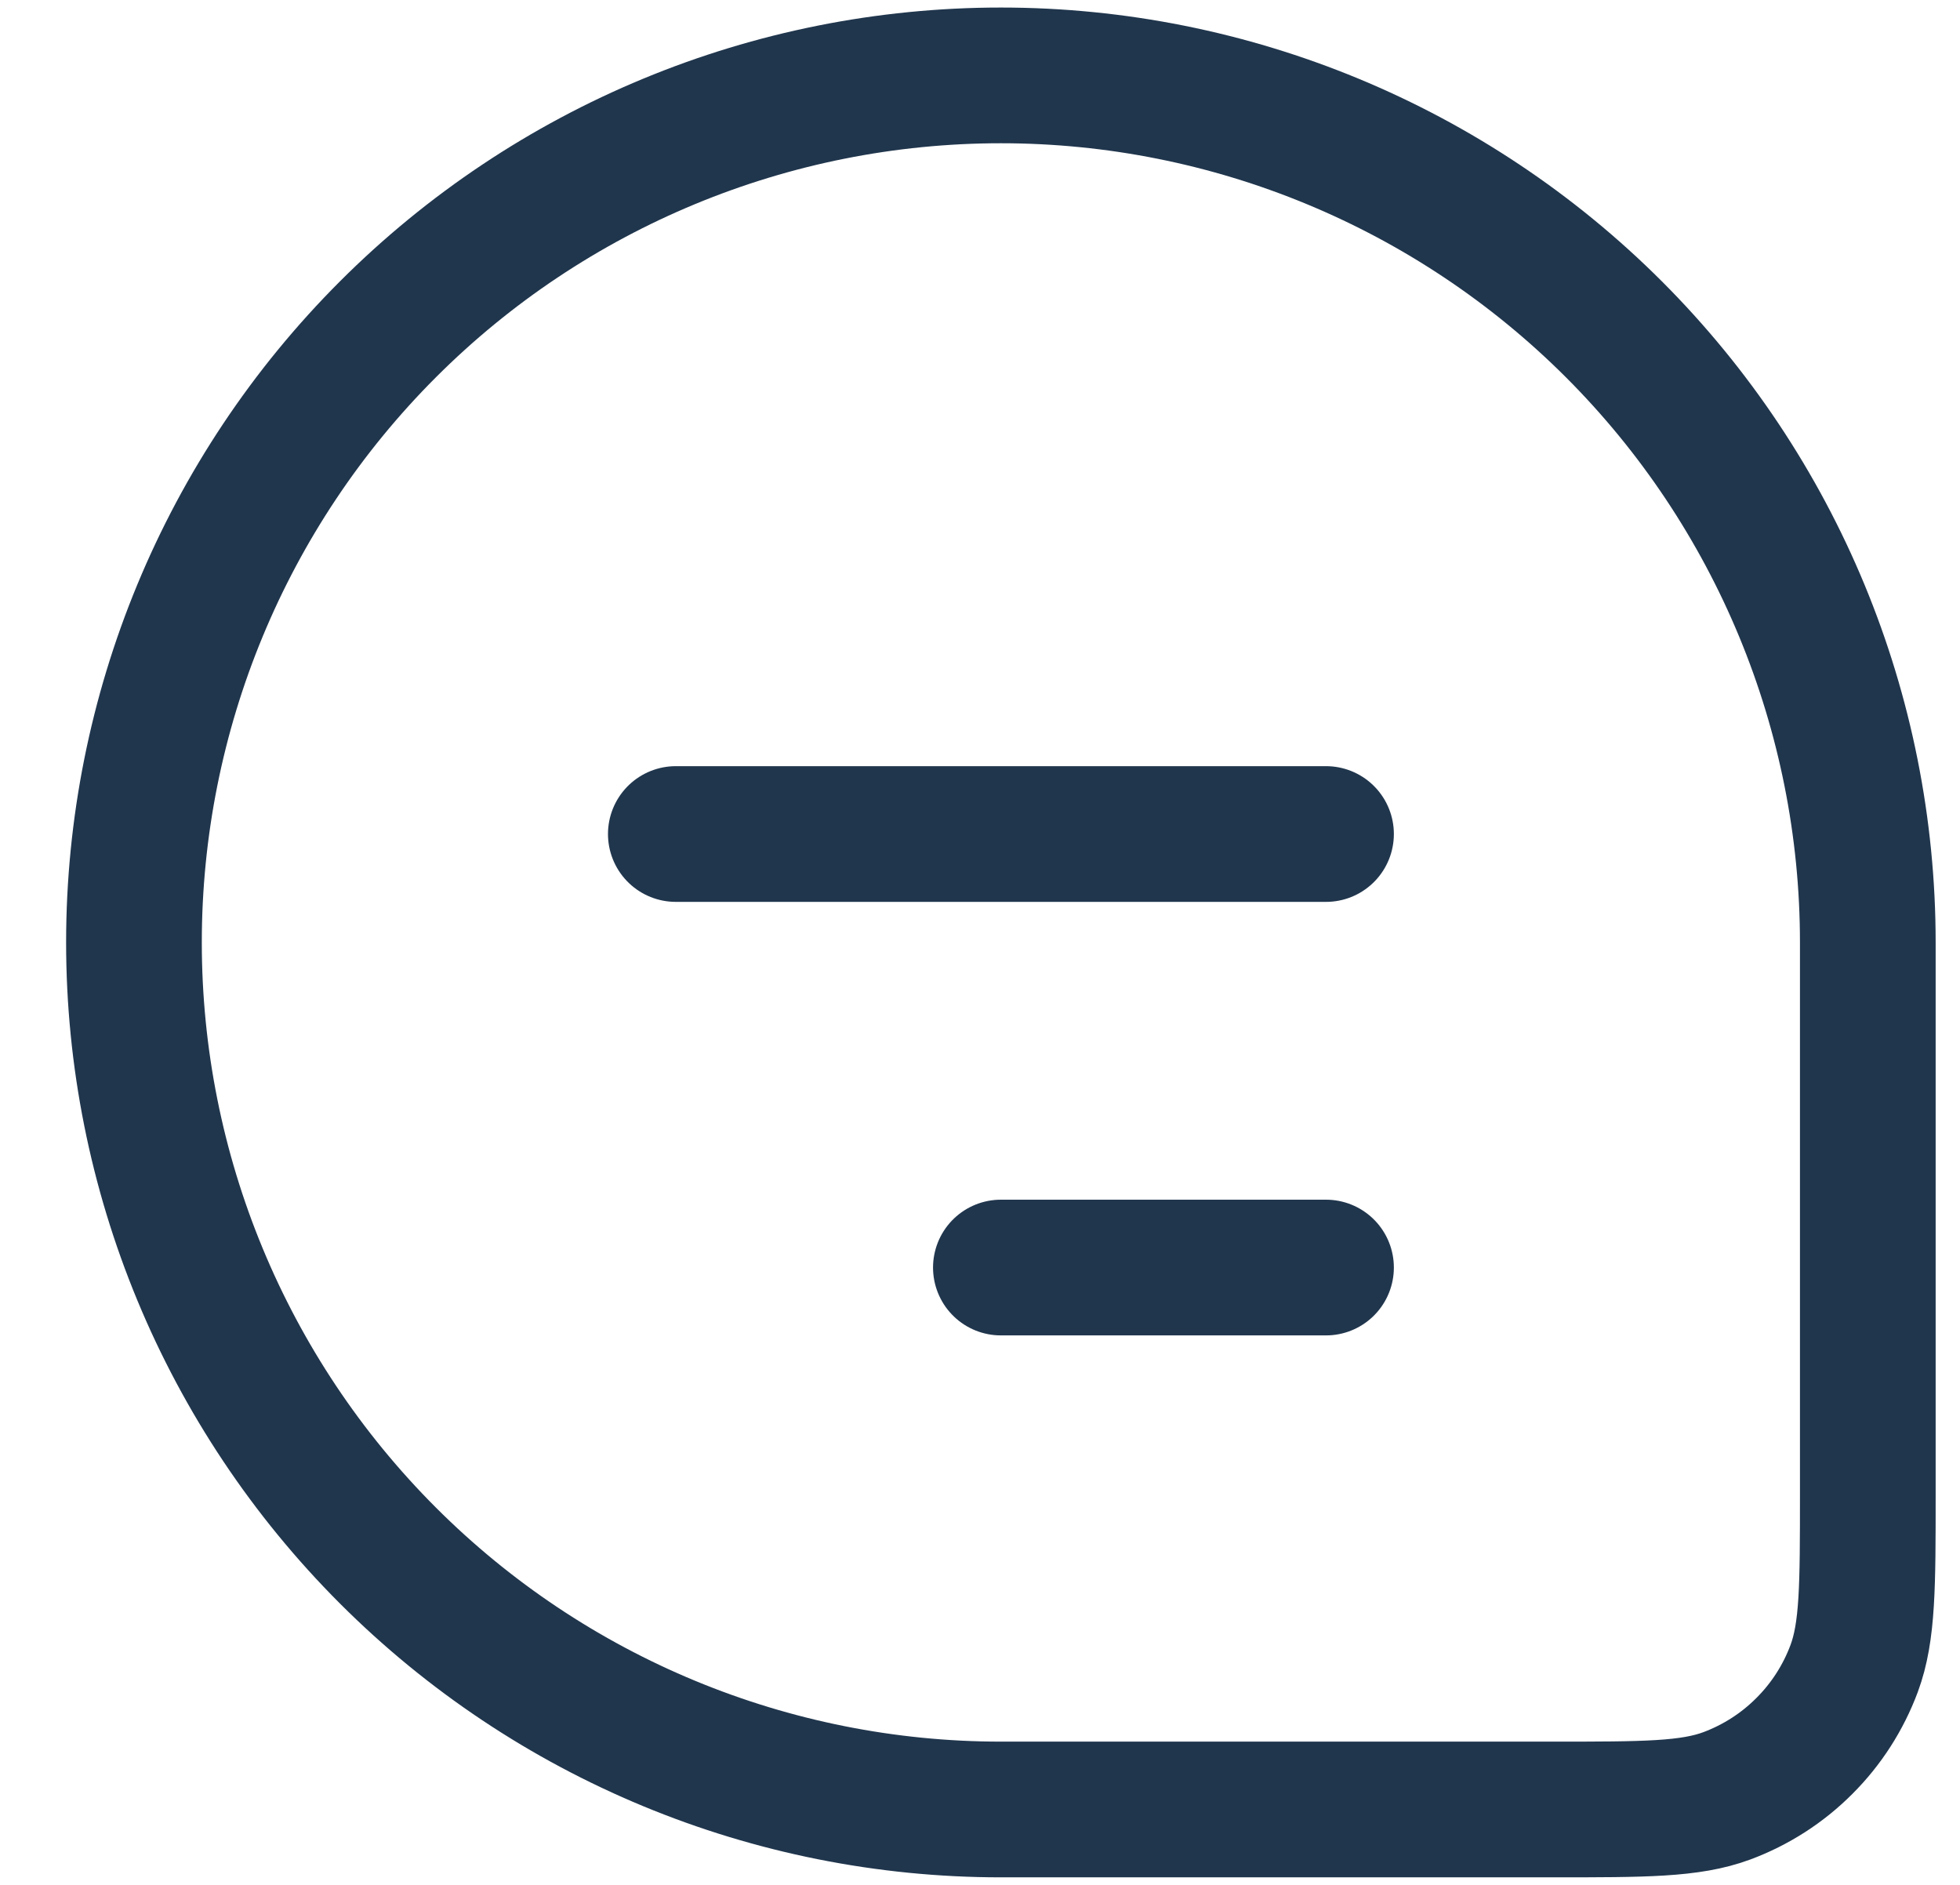 <svg width="26" height="25" viewBox="0 0 26 25" fill="none" xmlns="http://www.w3.org/2000/svg">
<path d="M1.777 12.5C1.777 9.45 2.989 6.525 5.146 4.368C7.302 2.212 10.227 1 13.277 1C16.327 1 19.252 2.212 21.409 4.368C23.566 6.525 24.777 9.45 24.777 12.5V19.817C24.777 21.036 24.777 21.642 24.596 22.13C24.452 22.516 24.227 22.867 23.935 23.158C23.644 23.45 23.293 23.675 22.907 23.819C22.42 24 21.812 24 20.594 24H13.277C10.227 24 7.302 22.788 5.146 20.632C2.989 18.475 1.777 15.55 1.777 12.5Z" stroke="#20364D" stroke-width="1.8"/>
<path d="M8.965 11.062H17.59M13.277 16.812H17.59" stroke="#20364D" stroke-width="1.8" stroke-linecap="round" stroke-linejoin="round"/>
</svg>
